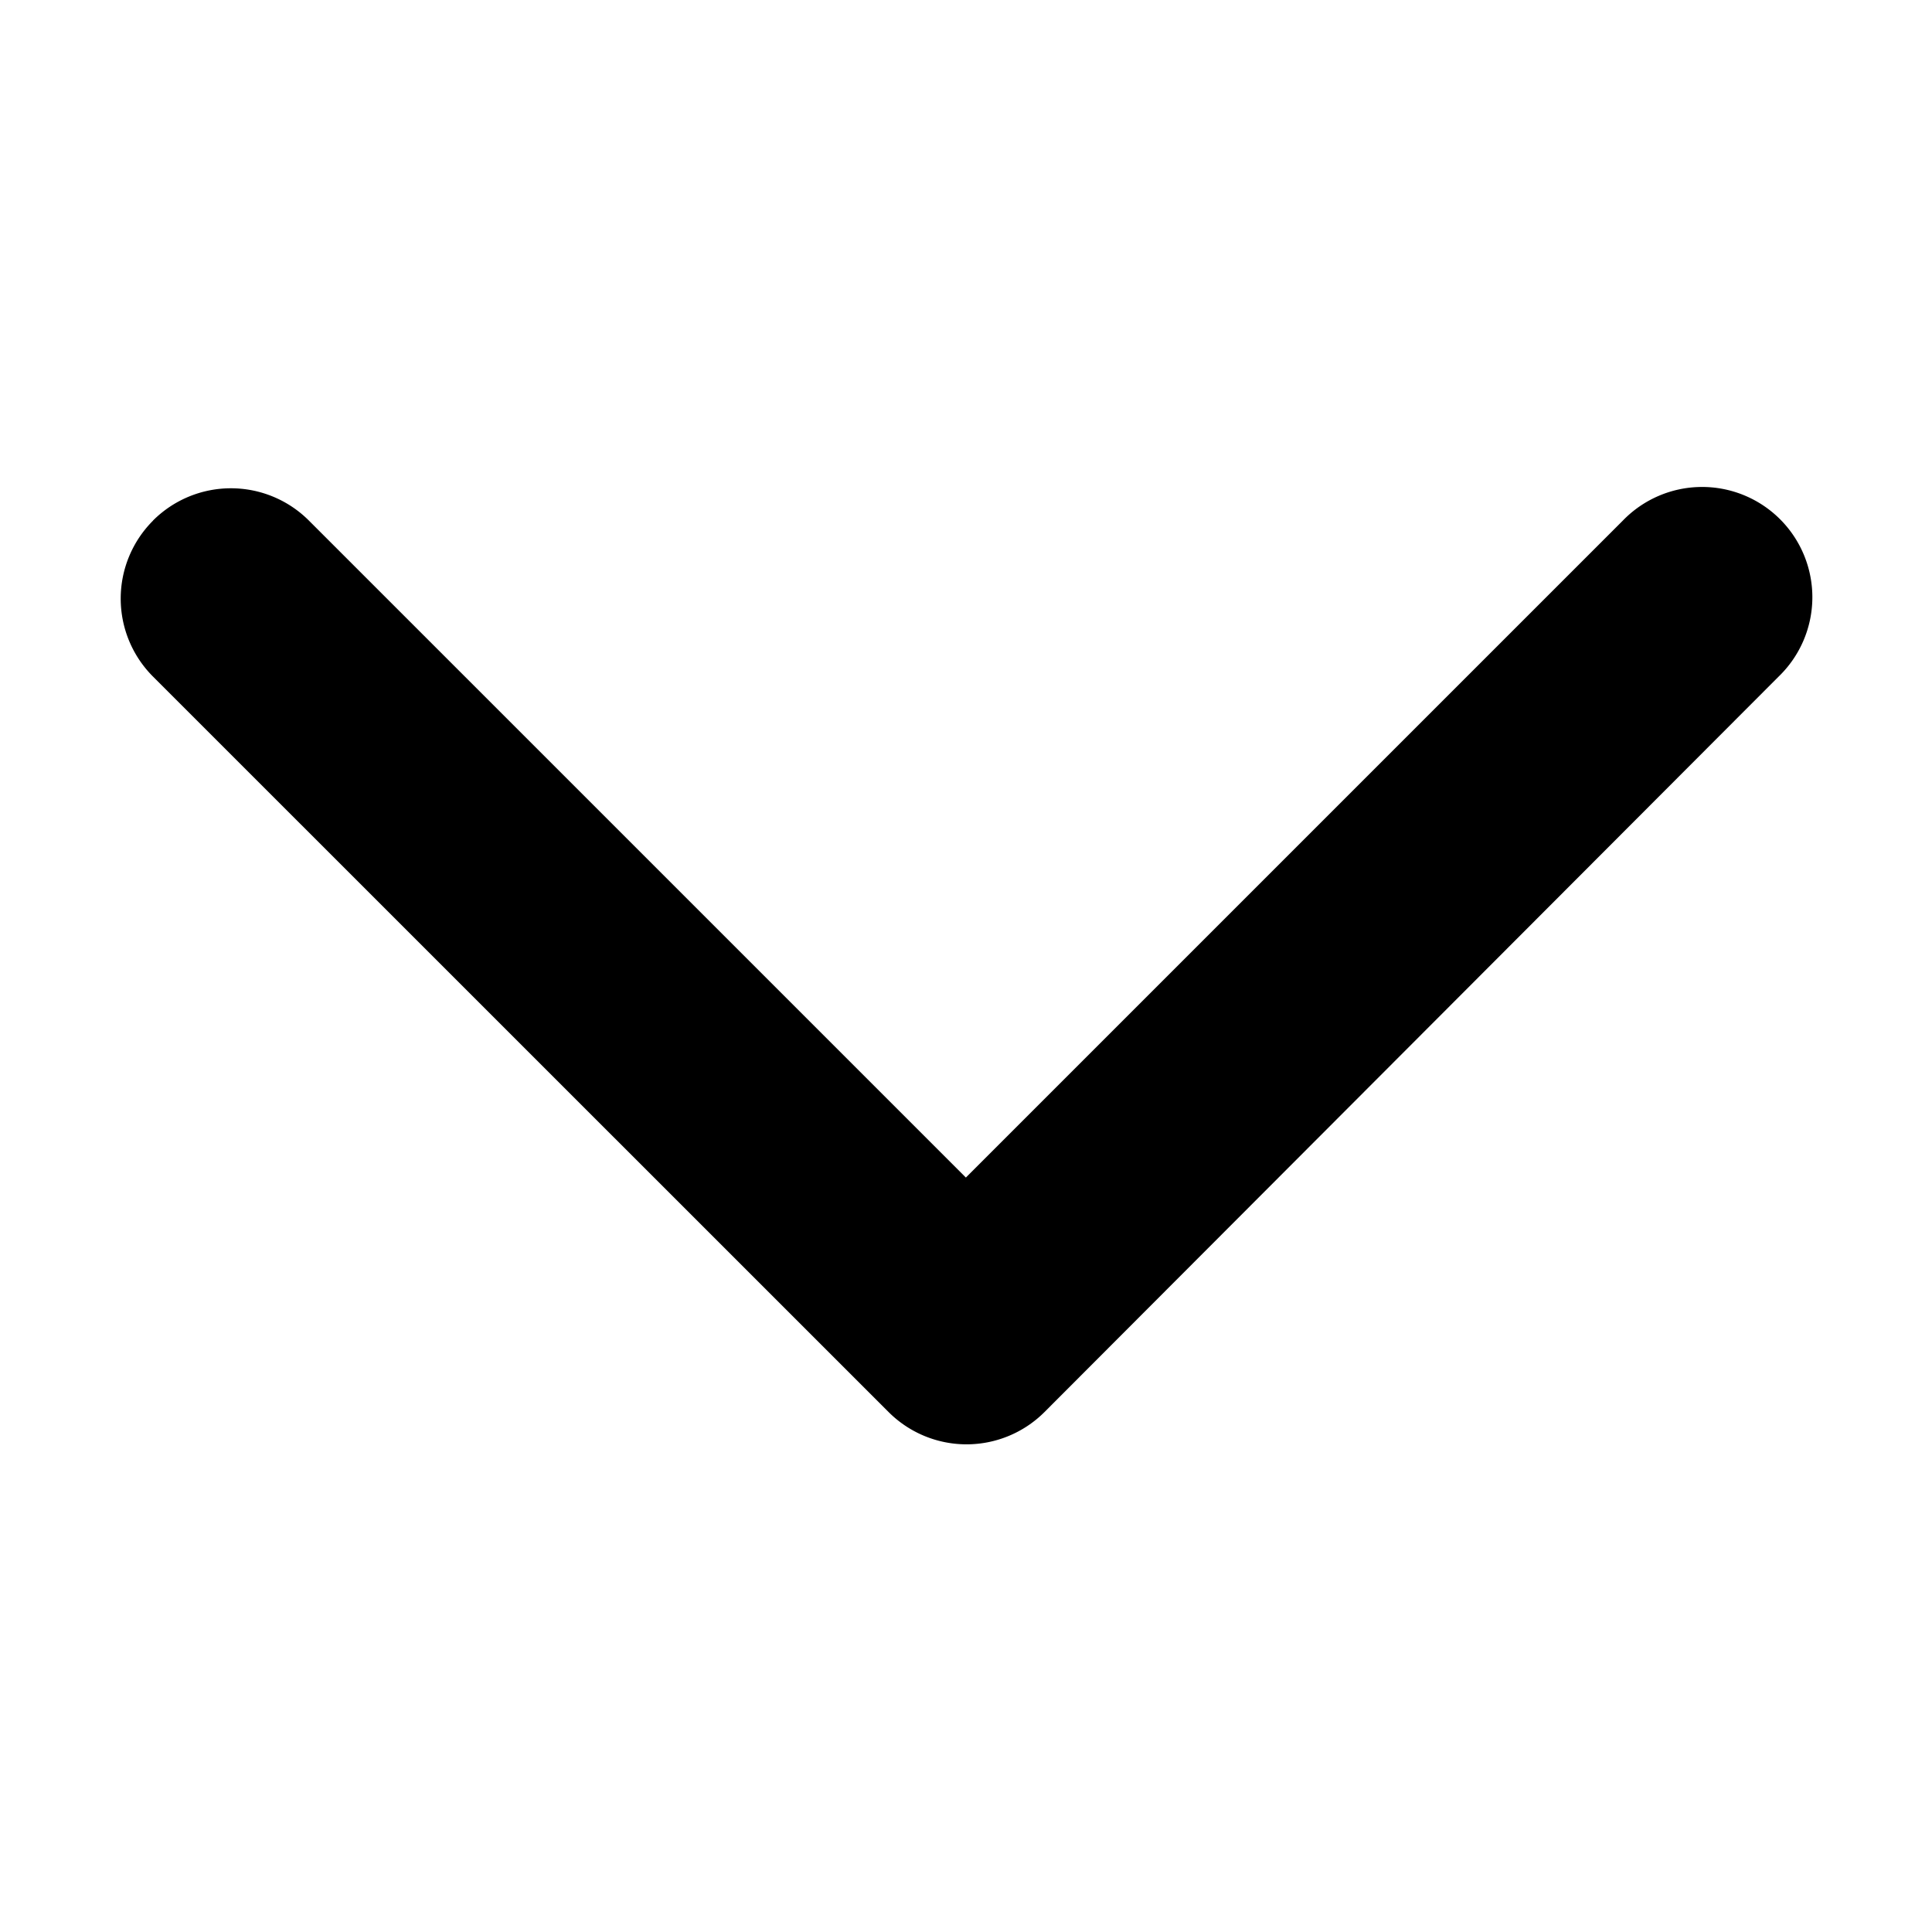 <svg id="Group_40538" data-name="Group 40538" xmlns="http://www.w3.org/2000/svg" width="16" height="16"
  viewBox="0 0 16 16">
  <rect id="Rectangle_14899" data-name="Rectangle 14899" width="16" height="16" fill="none" />
  <path fill="currentColor" id="down-arrow"
    d="M6.517,9.017a.913.913,0,0,1,1.291,0l5.441,5.441,5.441-5.441a.913.913,0,1,1,1.291,1.291L13.9,16.4a.913.913,0,0,1-1.291,0L6.517,10.309a.913.913,0,0,1,0-1.291Z"
    transform="translate(-5.25 -4.706)" fill-rule="evenodd" />
</svg>